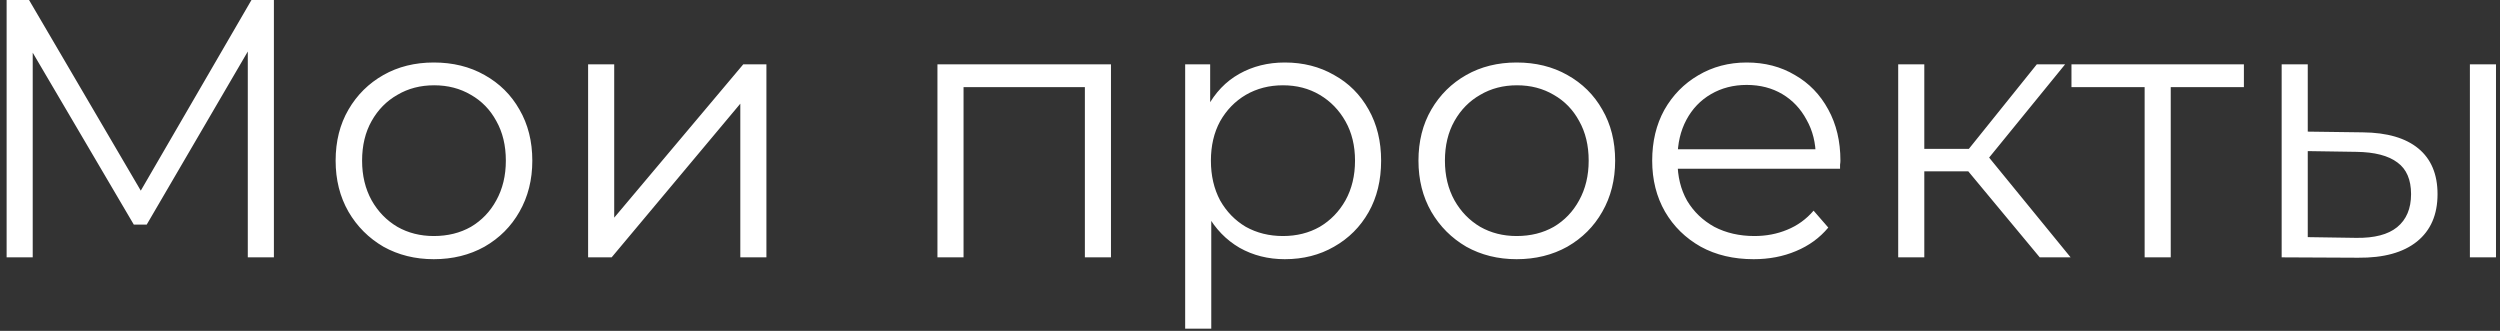 <svg width="136" height="18" viewBox="0 0 136 18" fill="none" xmlns="http://www.w3.org/2000/svg">
<rect x="0" y="0" width="136" height="18" fill="#333333" stroke="none"/>
<path d="M0.36 14V-9.53674e-07H1.58L7.98 10.92H7.34L13.68 -9.53674e-07H14.9V14H13.48V2.22H13.82L7.98 12.22H7.28L1.4 2.22H1.78V14H0.36ZM23.598 14.1C22.584 14.1 21.671 13.873 20.858 13.42C20.058 12.953 19.424 12.32 18.958 11.52C18.491 10.707 18.258 9.78 18.258 8.74C18.258 7.687 18.491 6.76 18.958 5.96C19.424 5.16 20.058 4.533 20.858 4.08C21.658 3.627 22.571 3.4 23.598 3.4C24.638 3.4 25.558 3.627 26.358 4.08C27.171 4.533 27.805 5.16 28.258 5.96C28.724 6.76 28.958 7.687 28.958 8.74C28.958 9.78 28.724 10.707 28.258 11.52C27.805 12.32 27.171 12.953 26.358 13.42C25.544 13.873 24.625 14.1 23.598 14.1ZM23.598 12.84C24.358 12.84 25.031 12.673 25.618 12.34C26.204 11.993 26.665 11.513 26.998 10.9C27.345 10.273 27.518 9.553 27.518 8.74C27.518 7.913 27.345 7.193 26.998 6.58C26.665 5.967 26.204 5.493 25.618 5.16C25.031 4.813 24.364 4.64 23.618 4.64C22.871 4.64 22.204 4.813 21.618 5.16C21.031 5.493 20.564 5.967 20.218 6.58C19.871 7.193 19.698 7.913 19.698 8.74C19.698 9.553 19.871 10.273 20.218 10.9C20.564 11.513 21.031 11.993 21.618 12.34C22.204 12.673 22.864 12.84 23.598 12.84ZM31.993 14V3.5H33.413V11.84L40.433 3.5H41.693V14H40.273V5.64L33.273 14H31.993ZM50.997 14V3.5H60.437V14H59.017V4.36L59.377 4.74H52.057L52.417 4.36V14H50.997ZM69.893 14.1C68.987 14.1 68.166 13.893 67.433 13.48C66.7 13.053 66.113 12.447 65.673 11.66C65.246 10.86 65.033 9.887 65.033 8.74C65.033 7.593 65.246 6.627 65.673 5.84C66.1 5.04 66.68 4.433 67.413 4.02C68.147 3.607 68.973 3.4 69.893 3.4C70.893 3.4 71.787 3.627 72.573 4.08C73.373 4.52 74 5.147 74.453 5.96C74.906 6.76 75.133 7.687 75.133 8.74C75.133 9.807 74.906 10.74 74.453 11.54C74 12.34 73.373 12.967 72.573 13.42C71.787 13.873 70.893 14.1 69.893 14.1ZM64.473 17.88V3.5H65.833V6.66L65.693 8.76L65.893 10.88V17.88H64.473ZM69.793 12.84C70.54 12.84 71.207 12.673 71.793 12.34C72.38 11.993 72.847 11.513 73.193 10.9C73.54 10.273 73.713 9.553 73.713 8.74C73.713 7.927 73.54 7.213 73.193 6.6C72.847 5.987 72.38 5.507 71.793 5.16C71.207 4.813 70.54 4.64 69.793 4.64C69.046 4.64 68.373 4.813 67.773 5.16C67.186 5.507 66.72 5.987 66.373 6.6C66.04 7.213 65.873 7.927 65.873 8.74C65.873 9.553 66.04 10.273 66.373 10.9C66.72 11.513 67.186 11.993 67.773 12.34C68.373 12.673 69.046 12.84 69.793 12.84ZM82.504 14.1C81.491 14.1 80.577 13.873 79.764 13.42C78.964 12.953 78.331 12.32 77.864 11.52C77.397 10.707 77.164 9.78 77.164 8.74C77.164 7.687 77.397 6.76 77.864 5.96C78.331 5.16 78.964 4.533 79.764 4.08C80.564 3.627 81.477 3.4 82.504 3.4C83.544 3.4 84.464 3.627 85.264 4.08C86.077 4.533 86.711 5.16 87.164 5.96C87.631 6.76 87.864 7.687 87.864 8.74C87.864 9.78 87.631 10.707 87.164 11.52C86.711 12.32 86.077 12.953 85.264 13.42C84.451 13.873 83.531 14.1 82.504 14.1ZM82.504 12.84C83.264 12.84 83.937 12.673 84.524 12.34C85.111 11.993 85.571 11.513 85.904 10.9C86.251 10.273 86.424 9.553 86.424 8.74C86.424 7.913 86.251 7.193 85.904 6.58C85.571 5.967 85.111 5.493 84.524 5.16C83.937 4.813 83.271 4.64 82.524 4.64C81.777 4.64 81.111 4.813 80.524 5.16C79.937 5.493 79.471 5.967 79.124 6.58C78.777 7.193 78.604 7.913 78.604 8.74C78.604 9.553 78.777 10.273 79.124 10.9C79.471 11.513 79.937 11.993 80.524 12.34C81.111 12.673 81.771 12.84 82.504 12.84ZM95.399 14.1C94.306 14.1 93.346 13.873 92.519 13.42C91.692 12.953 91.046 12.32 90.579 11.52C90.112 10.707 89.879 9.78 89.879 8.74C89.879 7.7 90.099 6.78 90.539 5.98C90.992 5.18 91.606 4.553 92.379 4.1C93.166 3.633 94.046 3.4 95.019 3.4C96.006 3.4 96.879 3.627 97.639 4.08C98.412 4.52 99.019 5.147 99.459 5.96C99.899 6.76 100.119 7.687 100.119 8.74C100.119 8.807 100.112 8.88 100.099 8.96C100.099 9.027 100.099 9.1 100.099 9.18H90.959V8.12H99.339L98.779 8.54C98.779 7.78 98.612 7.107 98.279 6.52C97.959 5.92 97.519 5.453 96.959 5.12C96.399 4.787 95.752 4.62 95.019 4.62C94.299 4.62 93.652 4.787 93.079 5.12C92.506 5.453 92.059 5.92 91.739 6.52C91.419 7.12 91.259 7.807 91.259 8.58V8.8C91.259 9.6 91.432 10.307 91.779 10.92C92.139 11.52 92.632 11.993 93.259 12.34C93.899 12.673 94.626 12.84 95.439 12.84C96.079 12.84 96.672 12.727 97.219 12.5C97.779 12.273 98.259 11.927 98.659 11.46L99.459 12.38C98.992 12.94 98.406 13.367 97.699 13.66C97.006 13.953 96.239 14.1 95.399 14.1ZM110.962 14L106.642 8.8L107.822 8.1L112.642 14H110.962ZM103.262 14V3.5H104.682V14H103.262ZM104.242 9.32V8.1H107.622V9.32H104.242ZM107.942 8.9L106.622 8.7L110.802 3.5H112.342L107.942 8.9ZM116.668 14V4.36L117.028 4.74H112.688V3.5H122.068V4.74H117.728L118.088 4.36V14H116.668ZM134.362 14V3.5H135.782V14H134.362ZM128.542 7.2C129.862 7.213 130.868 7.507 131.562 8.08C132.255 8.653 132.602 9.48 132.602 10.56C132.602 11.68 132.228 12.54 131.482 13.14C130.735 13.74 129.668 14.033 128.282 14.02L124.122 14V3.5H125.542V7.16L128.542 7.2ZM128.182 12.94C129.168 12.953 129.908 12.76 130.402 12.36C130.908 11.947 131.162 11.347 131.162 10.56C131.162 9.773 130.915 9.2 130.422 8.84C129.928 8.467 129.182 8.273 128.182 8.26L125.542 8.22V12.9L128.182 12.94Z" fill="white"/>
</svg>
